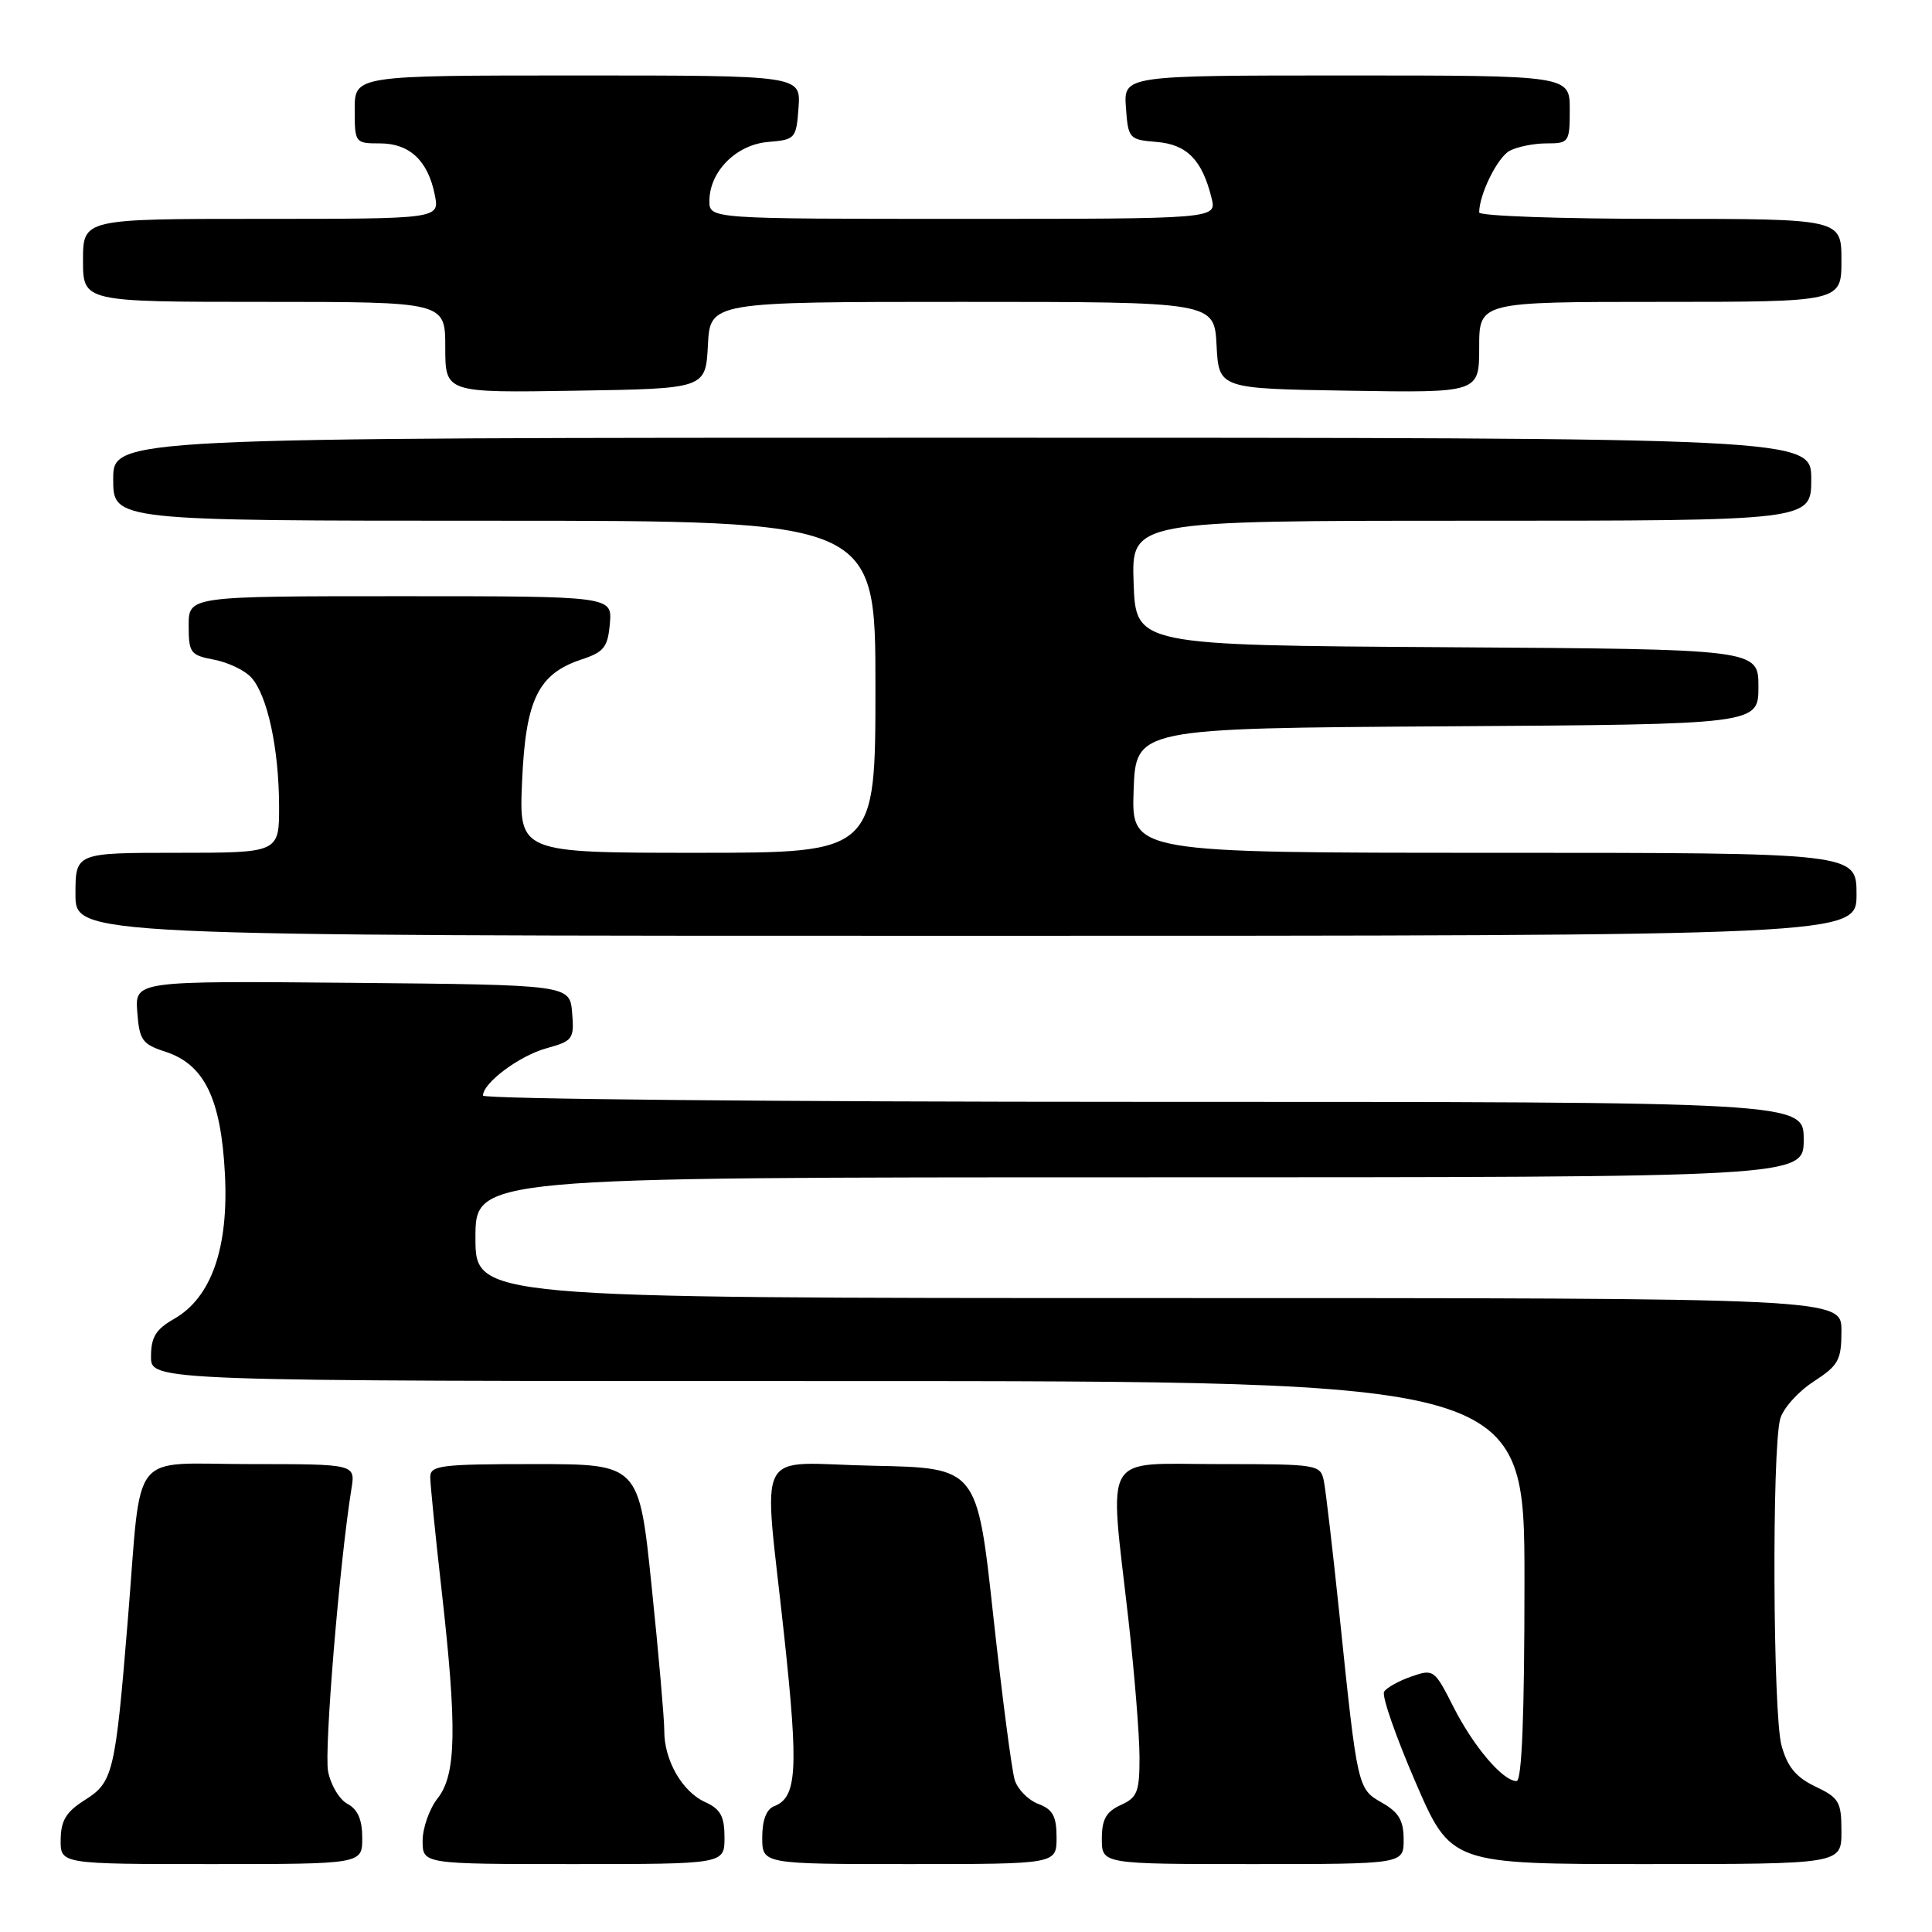 <?xml version="1.0" encoding="UTF-8" standalone="no"?>
<!DOCTYPE svg PUBLIC "-//W3C//DTD SVG 1.1//EN" "http://www.w3.org/Graphics/SVG/1.1/DTD/svg11.dtd" >
<svg xmlns="http://www.w3.org/2000/svg" xmlns:xlink="http://www.w3.org/1999/xlink" version="1.1" viewBox="0 0 256 256">
 <g >
 <path fill="currentColor"
d=" M 48.00 243.54 C 48.00 241.12 47.41 239.75 46.04 239.02 C 44.97 238.45 43.81 236.50 43.47 234.70 C 42.94 231.88 45.00 206.99 46.57 197.25 C 47.09 194.00 47.09 194.00 33.16 194.00 C 16.94 194.00 18.82 191.61 16.95 214.50 C 15.28 234.94 14.99 236.15 11.26 238.50 C 8.77 240.07 8.07 241.21 8.04 243.75 C 8.00 247.00 8.00 247.00 28.00 247.00 C 48.00 247.00 48.00 247.00 48.00 243.54 Z  M 96.00 243.48 C 96.00 240.67 95.48 239.72 93.43 238.78 C 90.38 237.40 87.99 233.21 88.02 229.30 C 88.02 227.76 87.28 219.19 86.35 210.25 C 84.68 194.00 84.68 194.00 70.84 194.00 C 58.32 194.00 57.00 194.17 57.01 195.75 C 57.02 196.71 57.68 203.35 58.49 210.50 C 60.58 228.94 60.47 235.14 58.00 238.27 C 56.90 239.67 56.00 242.21 56.00 243.91 C 56.00 247.00 56.00 247.00 76.00 247.00 C 96.00 247.00 96.00 247.00 96.00 243.48 Z  M 140.00 243.48 C 140.00 240.67 139.51 239.76 137.59 239.03 C 136.26 238.53 134.85 237.11 134.46 235.87 C 134.07 234.64 132.79 224.83 131.61 214.07 C 129.48 194.50 129.48 194.50 115.74 194.22 C 99.60 193.90 101.15 190.93 103.93 216.94 C 105.82 234.56 105.60 238.17 102.58 239.33 C 101.55 239.73 101.00 241.18 101.00 243.47 C 101.00 247.00 101.00 247.00 120.50 247.00 C 140.00 247.00 140.00 247.00 140.00 243.48 Z  M 185.99 243.75 C 185.99 241.23 185.35 240.14 183.14 238.88 C 179.88 237.03 179.88 237.04 177.49 214.00 C 176.60 205.47 175.67 197.49 175.42 196.25 C 174.97 194.05 174.66 194.00 161.48 194.00 C 145.83 194.00 146.97 192.05 149.51 214.50 C 150.32 221.65 150.98 229.87 150.99 232.77 C 151.00 237.43 150.71 238.18 148.50 239.18 C 146.56 240.07 146.00 241.07 146.00 243.66 C 146.00 247.00 146.00 247.00 166.00 247.00 C 186.00 247.00 186.00 247.00 185.99 243.75 Z  M 244.00 242.69 C 244.00 238.75 243.70 238.23 240.56 236.73 C 237.98 235.50 236.85 234.14 236.06 231.29 C 234.92 227.16 234.77 192.05 235.89 188.00 C 236.27 186.62 238.25 184.41 240.29 183.08 C 243.63 180.91 244.00 180.23 244.00 176.33 C 244.00 172.00 244.00 172.00 153.50 172.00 C 63.00 172.00 63.00 172.00 63.00 164.00 C 63.00 156.00 63.00 156.00 151.00 156.00 C 239.00 156.00 239.00 156.00 239.00 151.00 C 239.00 146.00 239.00 146.00 151.50 146.00 C 103.38 146.00 64.00 145.63 64.00 145.17 C 64.00 143.49 68.83 139.88 72.42 138.90 C 75.91 137.93 76.10 137.68 75.81 134.19 C 75.50 130.50 75.50 130.50 46.69 130.23 C 17.88 129.97 17.88 129.97 18.19 134.11 C 18.47 137.84 18.84 138.36 21.95 139.37 C 27.08 141.05 29.28 145.58 29.80 155.51 C 30.32 165.35 28.01 171.95 23.05 174.77 C 20.65 176.14 20.01 177.18 20.01 179.75 C 20.00 183.00 20.00 183.00 111.00 183.00 C 202.00 183.00 202.00 183.00 202.00 209.50 C 202.00 227.27 201.66 236.00 200.95 236.00 C 199.14 236.00 195.26 231.44 192.59 226.18 C 190.08 221.22 189.95 221.12 187.01 222.15 C 185.35 222.72 183.73 223.63 183.40 224.16 C 183.07 224.70 184.93 230.05 187.53 236.07 C 192.25 247.00 192.25 247.00 218.13 247.00 C 244.00 247.00 244.00 247.00 244.00 242.69 Z  M 246.00 118.50 C 246.00 113.00 246.00 113.00 197.96 113.00 C 149.92 113.00 149.92 113.00 150.21 104.75 C 150.50 96.50 150.50 96.50 191.75 96.24 C 233.00 95.98 233.00 95.98 233.00 91.00 C 233.00 86.02 233.00 86.02 191.75 85.76 C 150.50 85.50 150.50 85.50 150.21 77.25 C 149.92 69.00 149.92 69.00 194.96 69.00 C 240.00 69.00 240.00 69.00 240.00 63.50 C 240.00 58.00 240.00 58.00 127.50 58.00 C 15.00 58.00 15.00 58.00 15.00 63.50 C 15.00 69.00 15.00 69.00 65.50 69.00 C 116.00 69.00 116.00 69.00 116.00 91.00 C 116.00 113.00 116.00 113.00 92.38 113.00 C 68.76 113.00 68.76 113.00 69.18 103.51 C 69.65 92.67 71.31 89.28 77.09 87.37 C 80.03 86.40 80.54 85.75 80.81 82.62 C 81.12 79.00 81.12 79.00 53.06 79.00 C 25.00 79.00 25.00 79.00 25.00 82.89 C 25.00 86.51 25.23 86.82 28.36 87.41 C 30.21 87.76 32.44 88.82 33.30 89.78 C 35.43 92.13 36.95 99.14 36.98 106.75 C 37.00 113.00 37.00 113.00 23.50 113.00 C 10.00 113.00 10.00 113.00 10.00 118.50 C 10.00 124.00 10.00 124.00 128.00 124.00 C 246.00 124.00 246.00 124.00 246.00 118.50 Z  M 93.80 45.75 C 94.10 40.00 94.10 40.00 127.50 40.00 C 160.90 40.00 160.90 40.00 161.20 45.75 C 161.50 51.50 161.50 51.50 178.75 51.77 C 196.00 52.05 196.00 52.05 196.00 46.02 C 196.00 40.00 196.00 40.00 220.00 40.00 C 244.00 40.00 244.00 40.00 244.00 34.50 C 244.00 29.00 244.00 29.00 220.00 29.00 C 206.80 29.00 196.00 28.62 196.00 28.15 C 196.00 25.76 198.43 20.84 200.04 19.98 C 201.05 19.44 203.25 19.00 204.93 19.00 C 207.90 19.00 208.00 18.85 208.00 14.50 C 208.00 10.00 208.00 10.00 178.44 10.00 C 148.89 10.00 148.89 10.00 149.19 14.25 C 149.49 18.38 149.61 18.51 153.27 18.81 C 157.28 19.14 159.30 21.20 160.54 26.25 C 161.22 29.00 161.22 29.00 127.61 29.00 C 94.00 29.00 94.00 29.00 94.00 26.63 C 94.00 22.74 97.55 19.16 101.78 18.81 C 105.39 18.51 105.51 18.37 105.81 14.25 C 106.11 10.00 106.11 10.00 76.56 10.00 C 47.00 10.00 47.00 10.00 47.00 14.50 C 47.00 18.94 47.05 19.00 50.35 19.00 C 54.27 19.00 56.71 21.28 57.61 25.82 C 58.25 29.00 58.25 29.00 34.62 29.00 C 11.00 29.00 11.00 29.00 11.00 34.50 C 11.00 40.00 11.00 40.00 35.00 40.00 C 59.00 40.00 59.00 40.00 59.00 46.02 C 59.00 52.05 59.00 52.05 76.25 51.77 C 93.50 51.50 93.50 51.50 93.80 45.75 Z "/>
</g>
</svg>